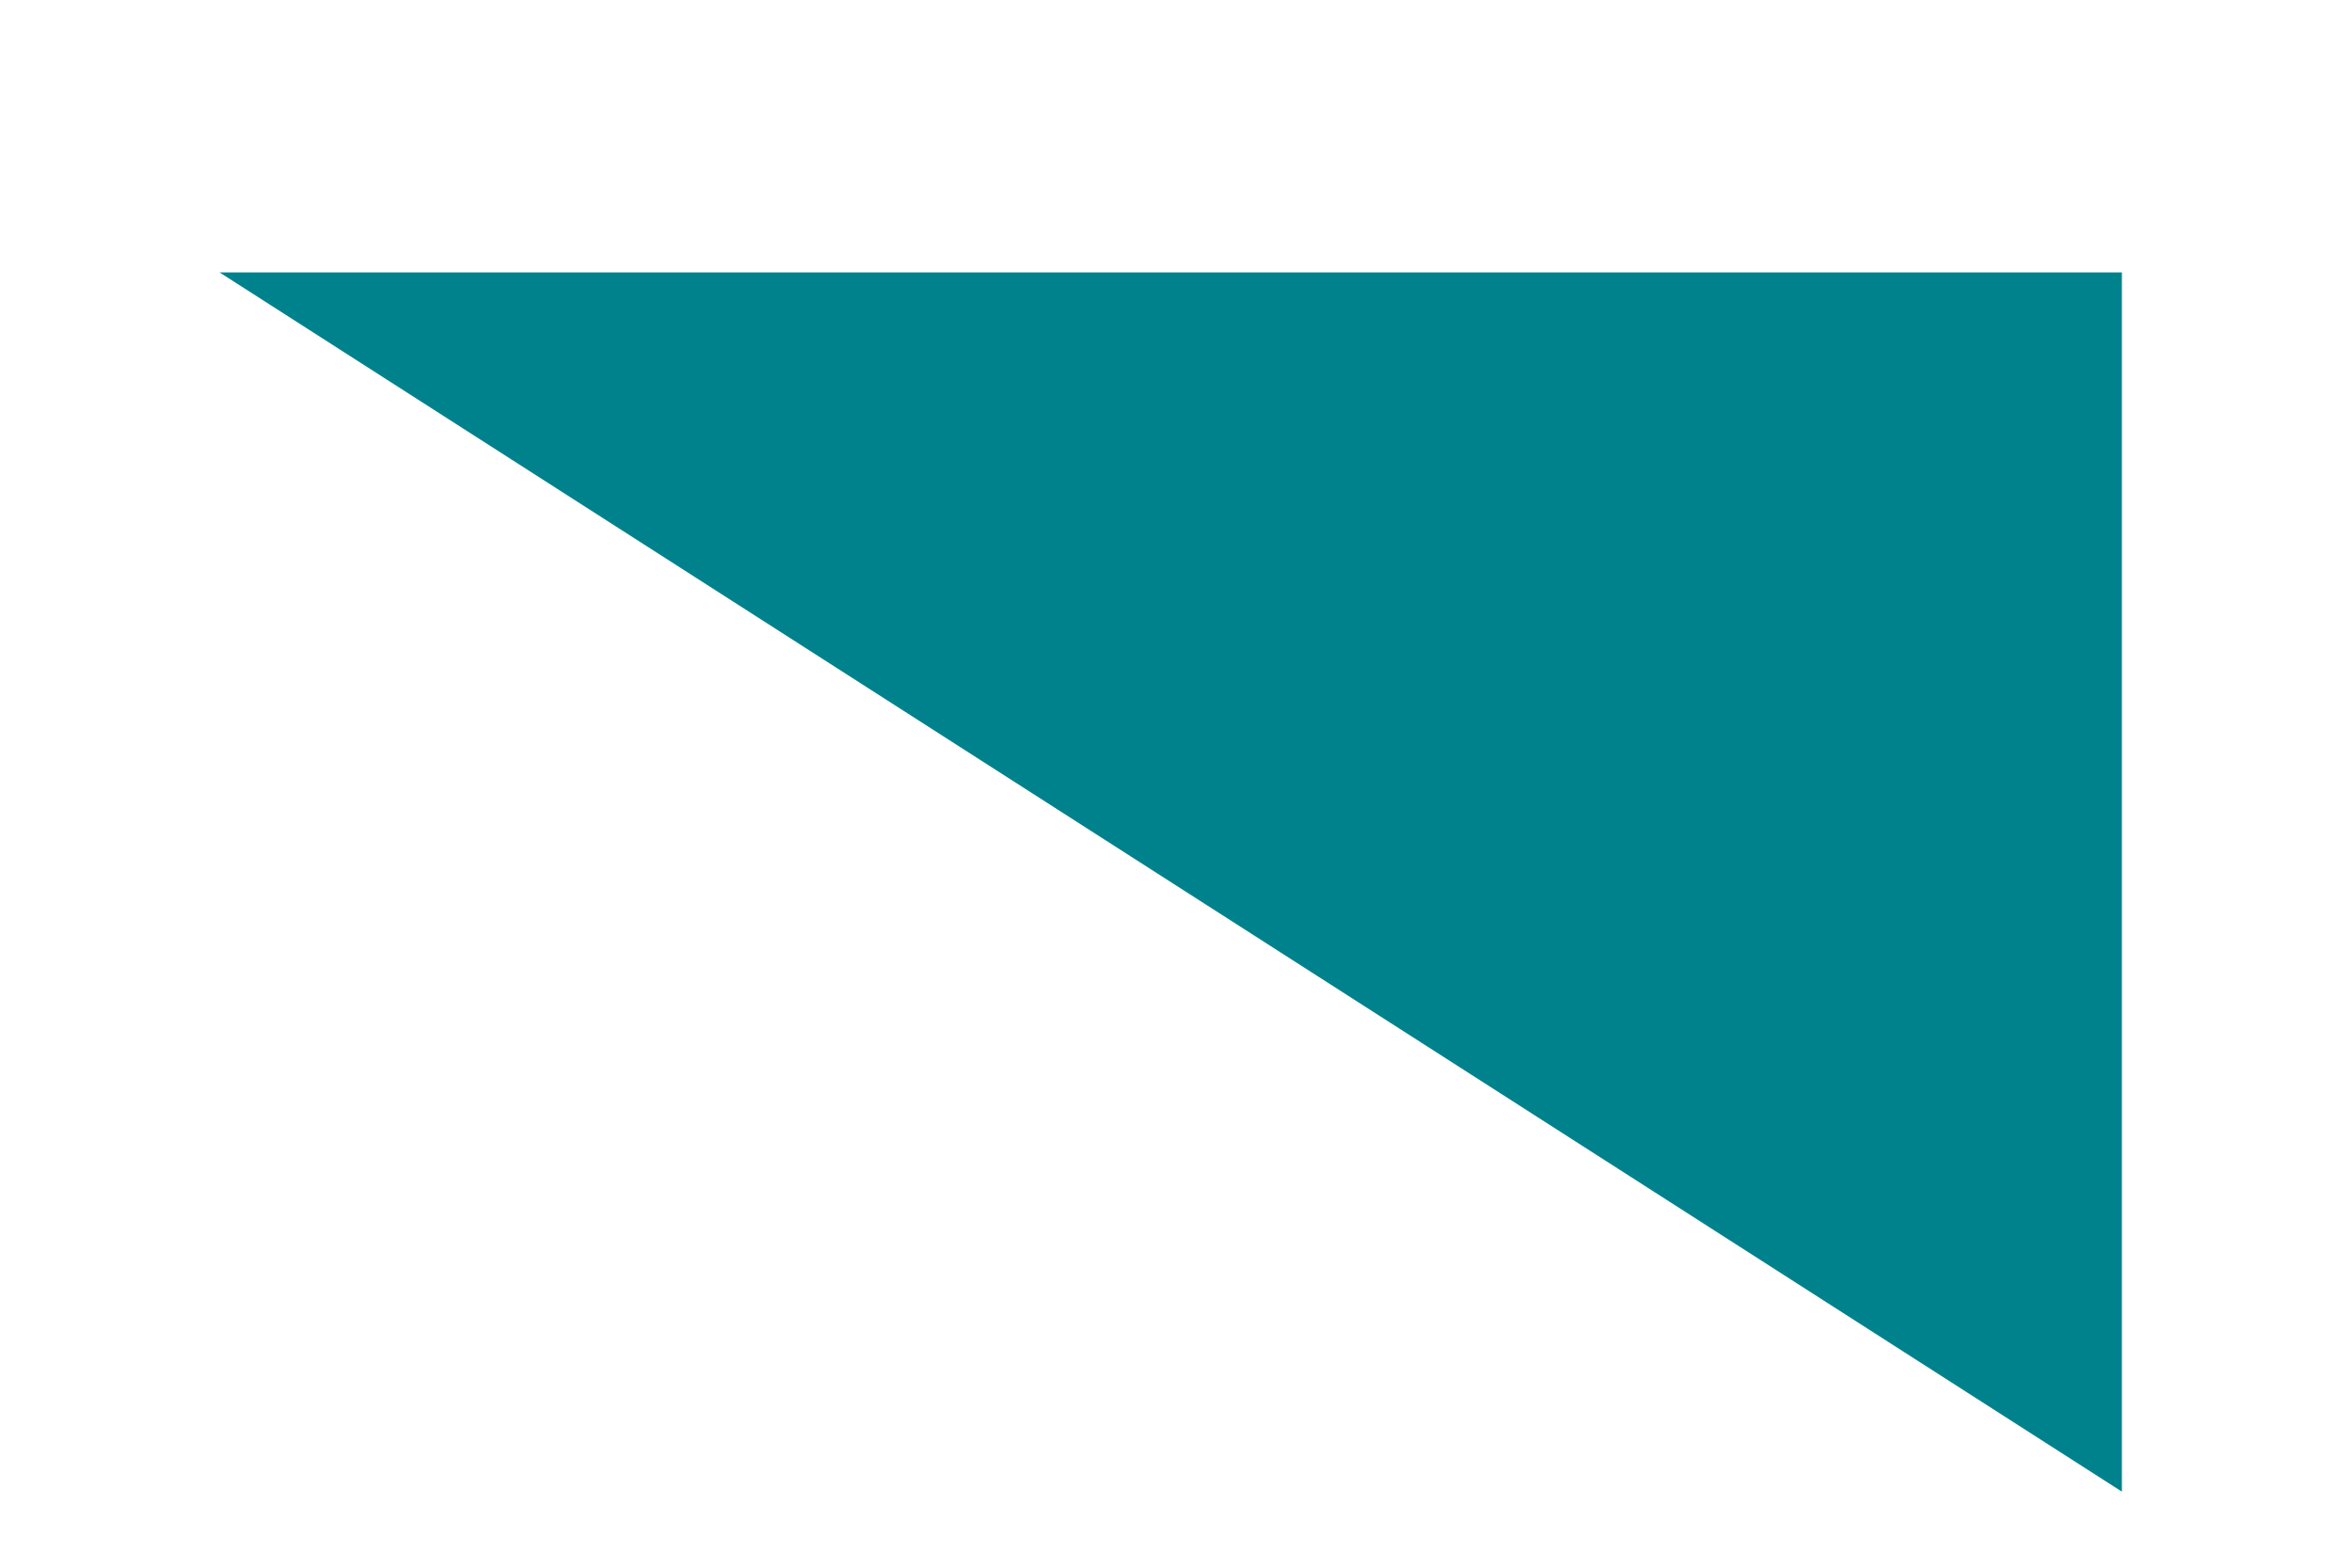 <svg width="6" height="4" viewBox="0 0 6 4" fill="none" xmlns="http://www.w3.org/2000/svg">
<path fill-rule="evenodd" clip-rule="evenodd" d="M0.56 0.695L5.413 3.806V0.695H0.56Z" fill="#00828D"/>
</svg>
